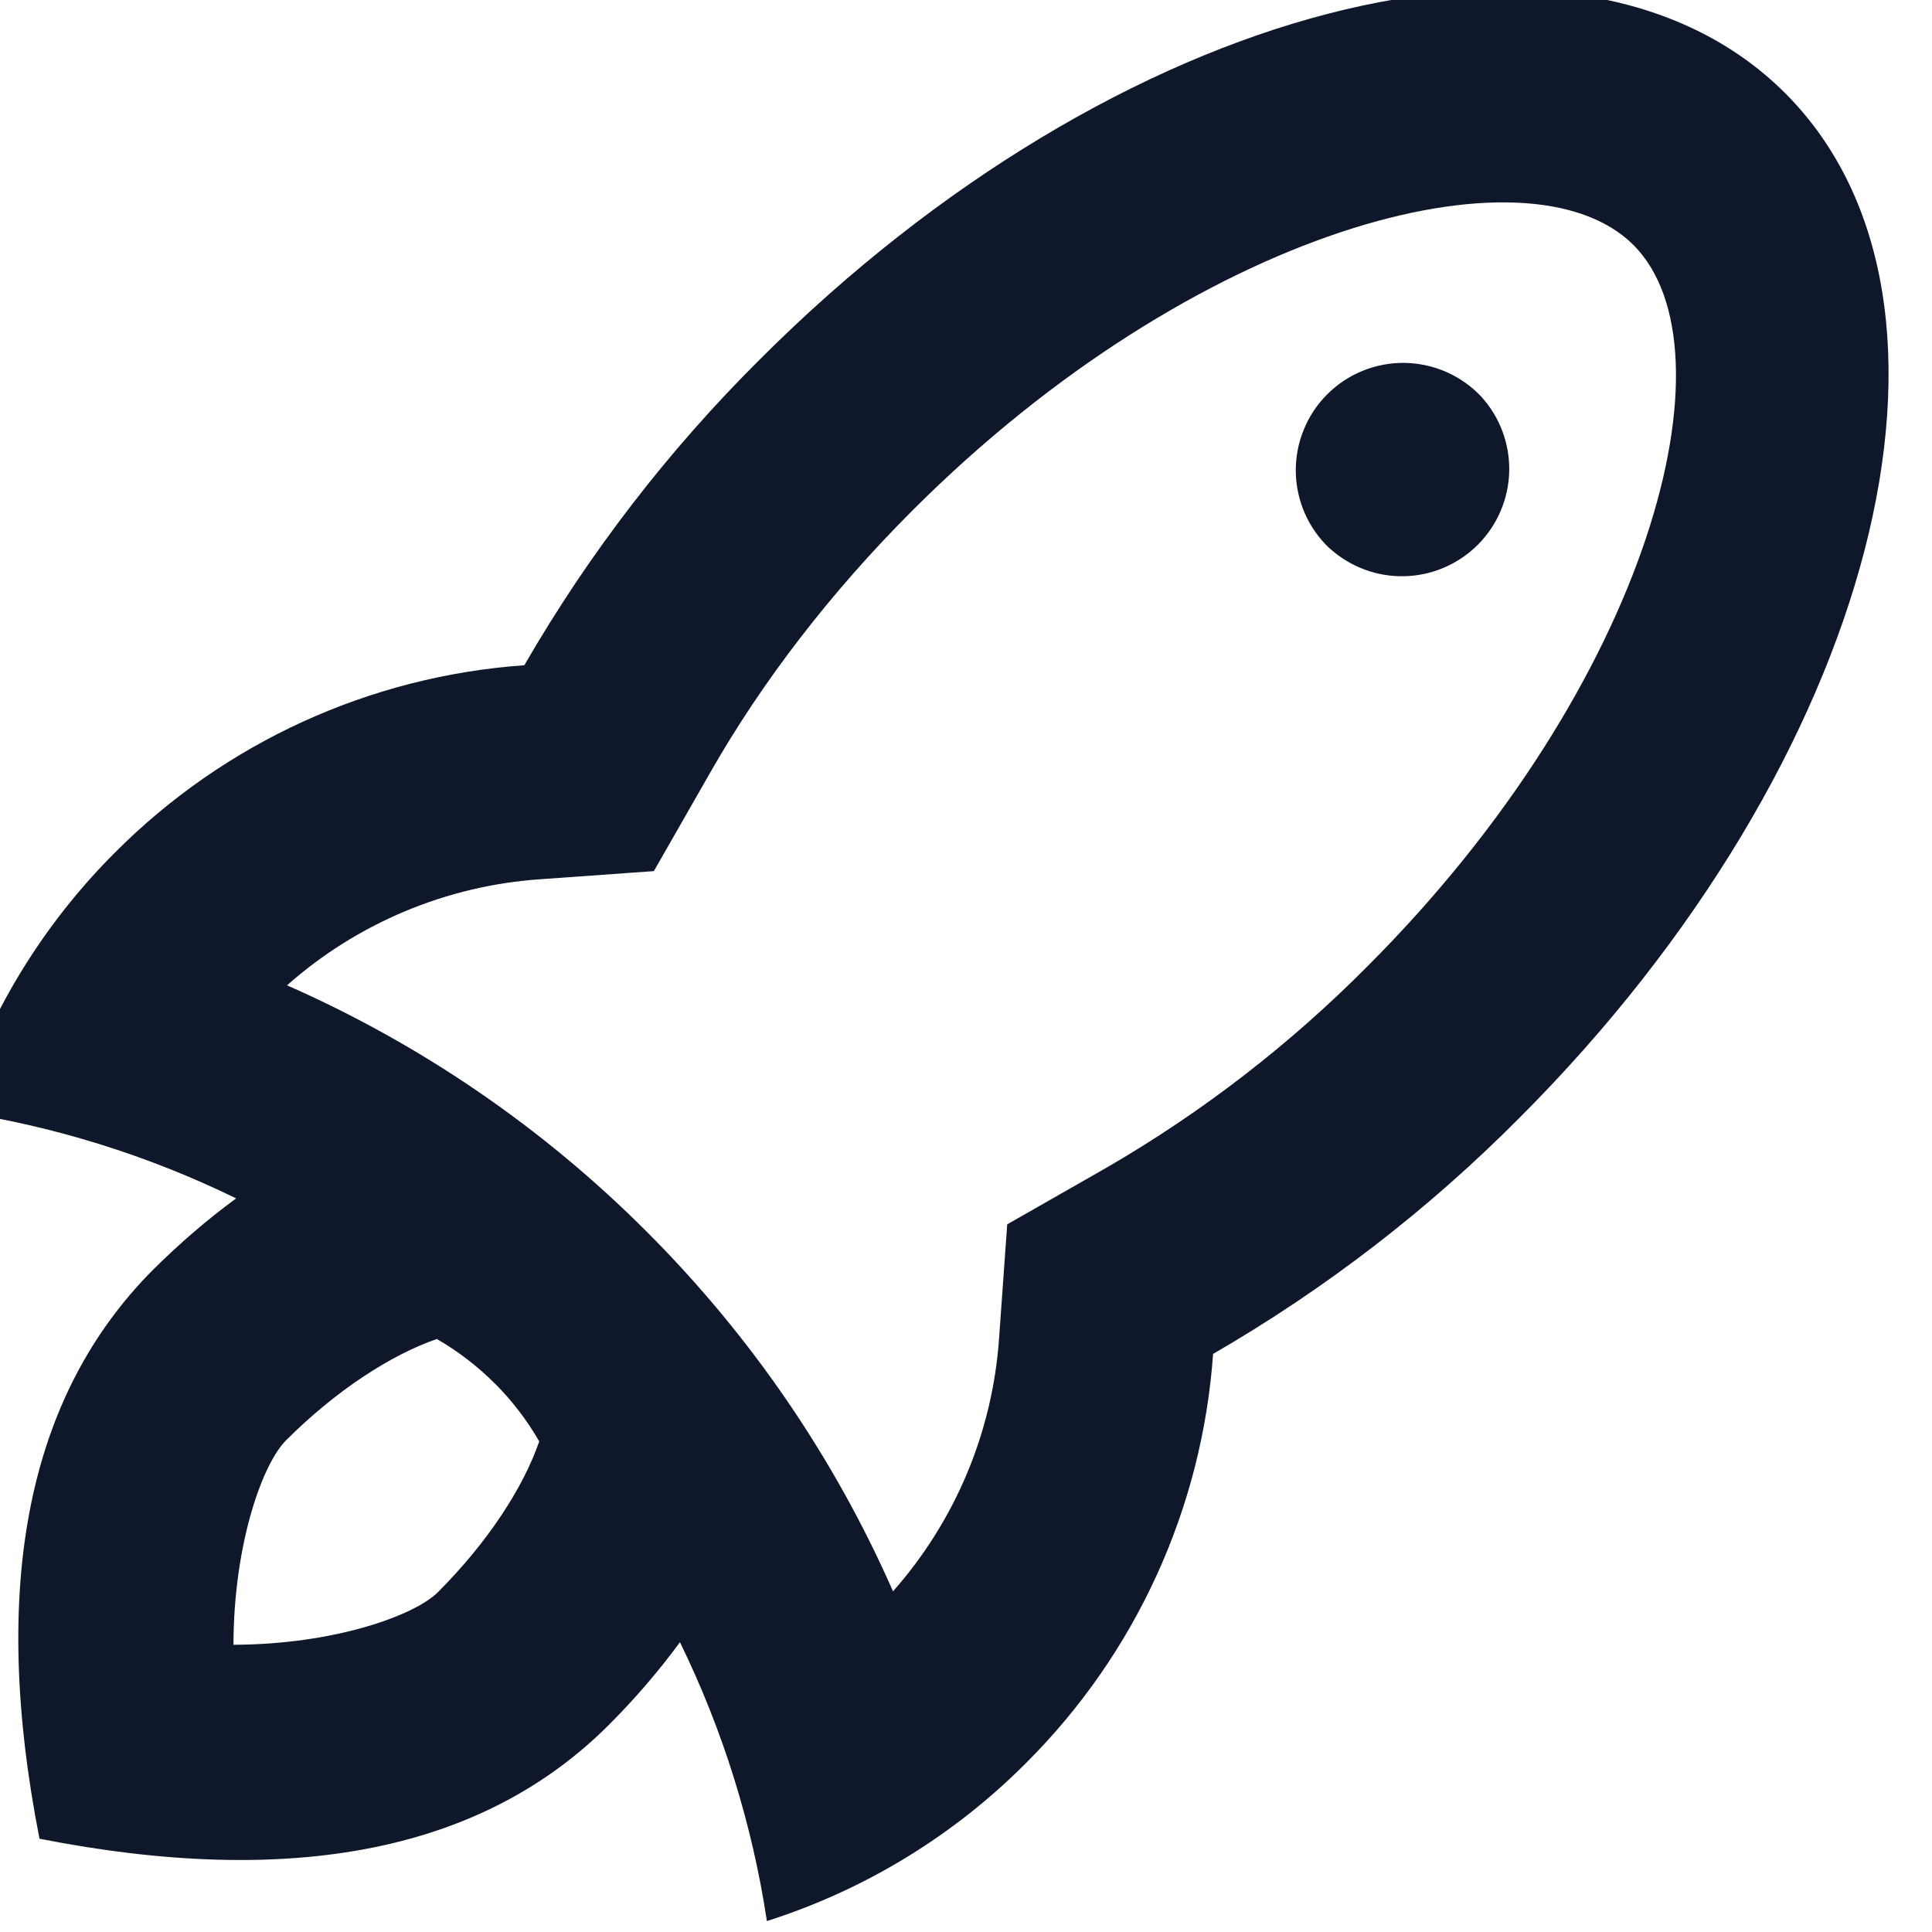 <svg width="36" height="36" viewBox="0 0 36 36" fill="none" xmlns="http://www.w3.org/2000/svg" xmlns:xlink="http://www.w3.org/1999/xlink">
<path d="M18.616,24.942L18.768,22.814L20.622,21.756C22.402,20.724 24.038,19.461 25.486,18C30.766,12.718 32.378,6.508 30.436,4.564C28.492,2.624 22.282,4.232 17,9.514C15.48,11.034 14.206,12.694 13.244,14.378L12.184,16.232L10.058,16.384C8.313,16.506 6.658,17.201 5.348,18.36C7.848,19.46 10.121,21.017 12.05,22.95C14.01,24.91 15.554,27.184 16.64,29.652C17.799,28.342 18.494,26.687 18.616,24.942ZM12.67,30.6C12.268,31.147 11.824,31.662 11.344,32.142C9,34.486 5.464,35.192 0.736,34.262C-0.192,29.536 0.516,26 2.856,23.656C3.352,23.164 3.868,22.72 4.4,22.33C2.76,21.529 1.008,20.983 -0.796,20.71C-0.215,18.887 0.795,17.229 2.15,15.878C4.187,13.836 6.893,12.599 9.77,12.396C10.978,10.306 12.457,8.386 14.17,6.686C20.81,0.046 29.358,-2.168 33.264,1.736C37.168,5.642 34.952,14.19 28.314,20.828C26.614,22.541 24.694,24.02 22.604,25.228C22.401,28.105 21.164,30.811 19.122,32.848C17.772,34.205 16.114,35.216 14.29,35.796C14.017,33.992 13.471,32.24 12.67,30.6L12.67,30.6ZM9.22,25.78C8.898,25.457 8.535,25.178 8.14,24.95C7.276,25.25 6.26,25.91 5.33,26.838C4.892,27.278 4.356,28.756 4.35,30.648C6.242,30.642 7.726,30.1 8.16,29.668C9.09,28.736 9.75,27.722 10.048,26.858C9.82,26.463 9.542,26.1 9.22,25.778L9.22,25.78ZM24.776,10.22C24.581,10.036 24.424,9.816 24.316,9.571C24.207,9.325 24.15,9.061 24.145,8.793C24.141,8.525 24.191,8.259 24.292,8.011C24.392,7.762 24.542,7.537 24.731,7.347C24.921,7.158 25.147,7.008 25.395,6.908C25.644,6.807 25.91,6.758 26.178,6.762C26.446,6.767 26.71,6.825 26.955,6.933C27.2,7.042 27.421,7.198 27.604,7.394C27.949,7.774 28.134,8.273 28.122,8.786C28.109,9.299 27.9,9.788 27.537,10.151C27.174,10.514 26.686,10.724 26.172,10.737C25.659,10.75 25.161,10.565 24.78,10.22L24.776,10.22Z" fill="#0F172A"/>
</svg>
